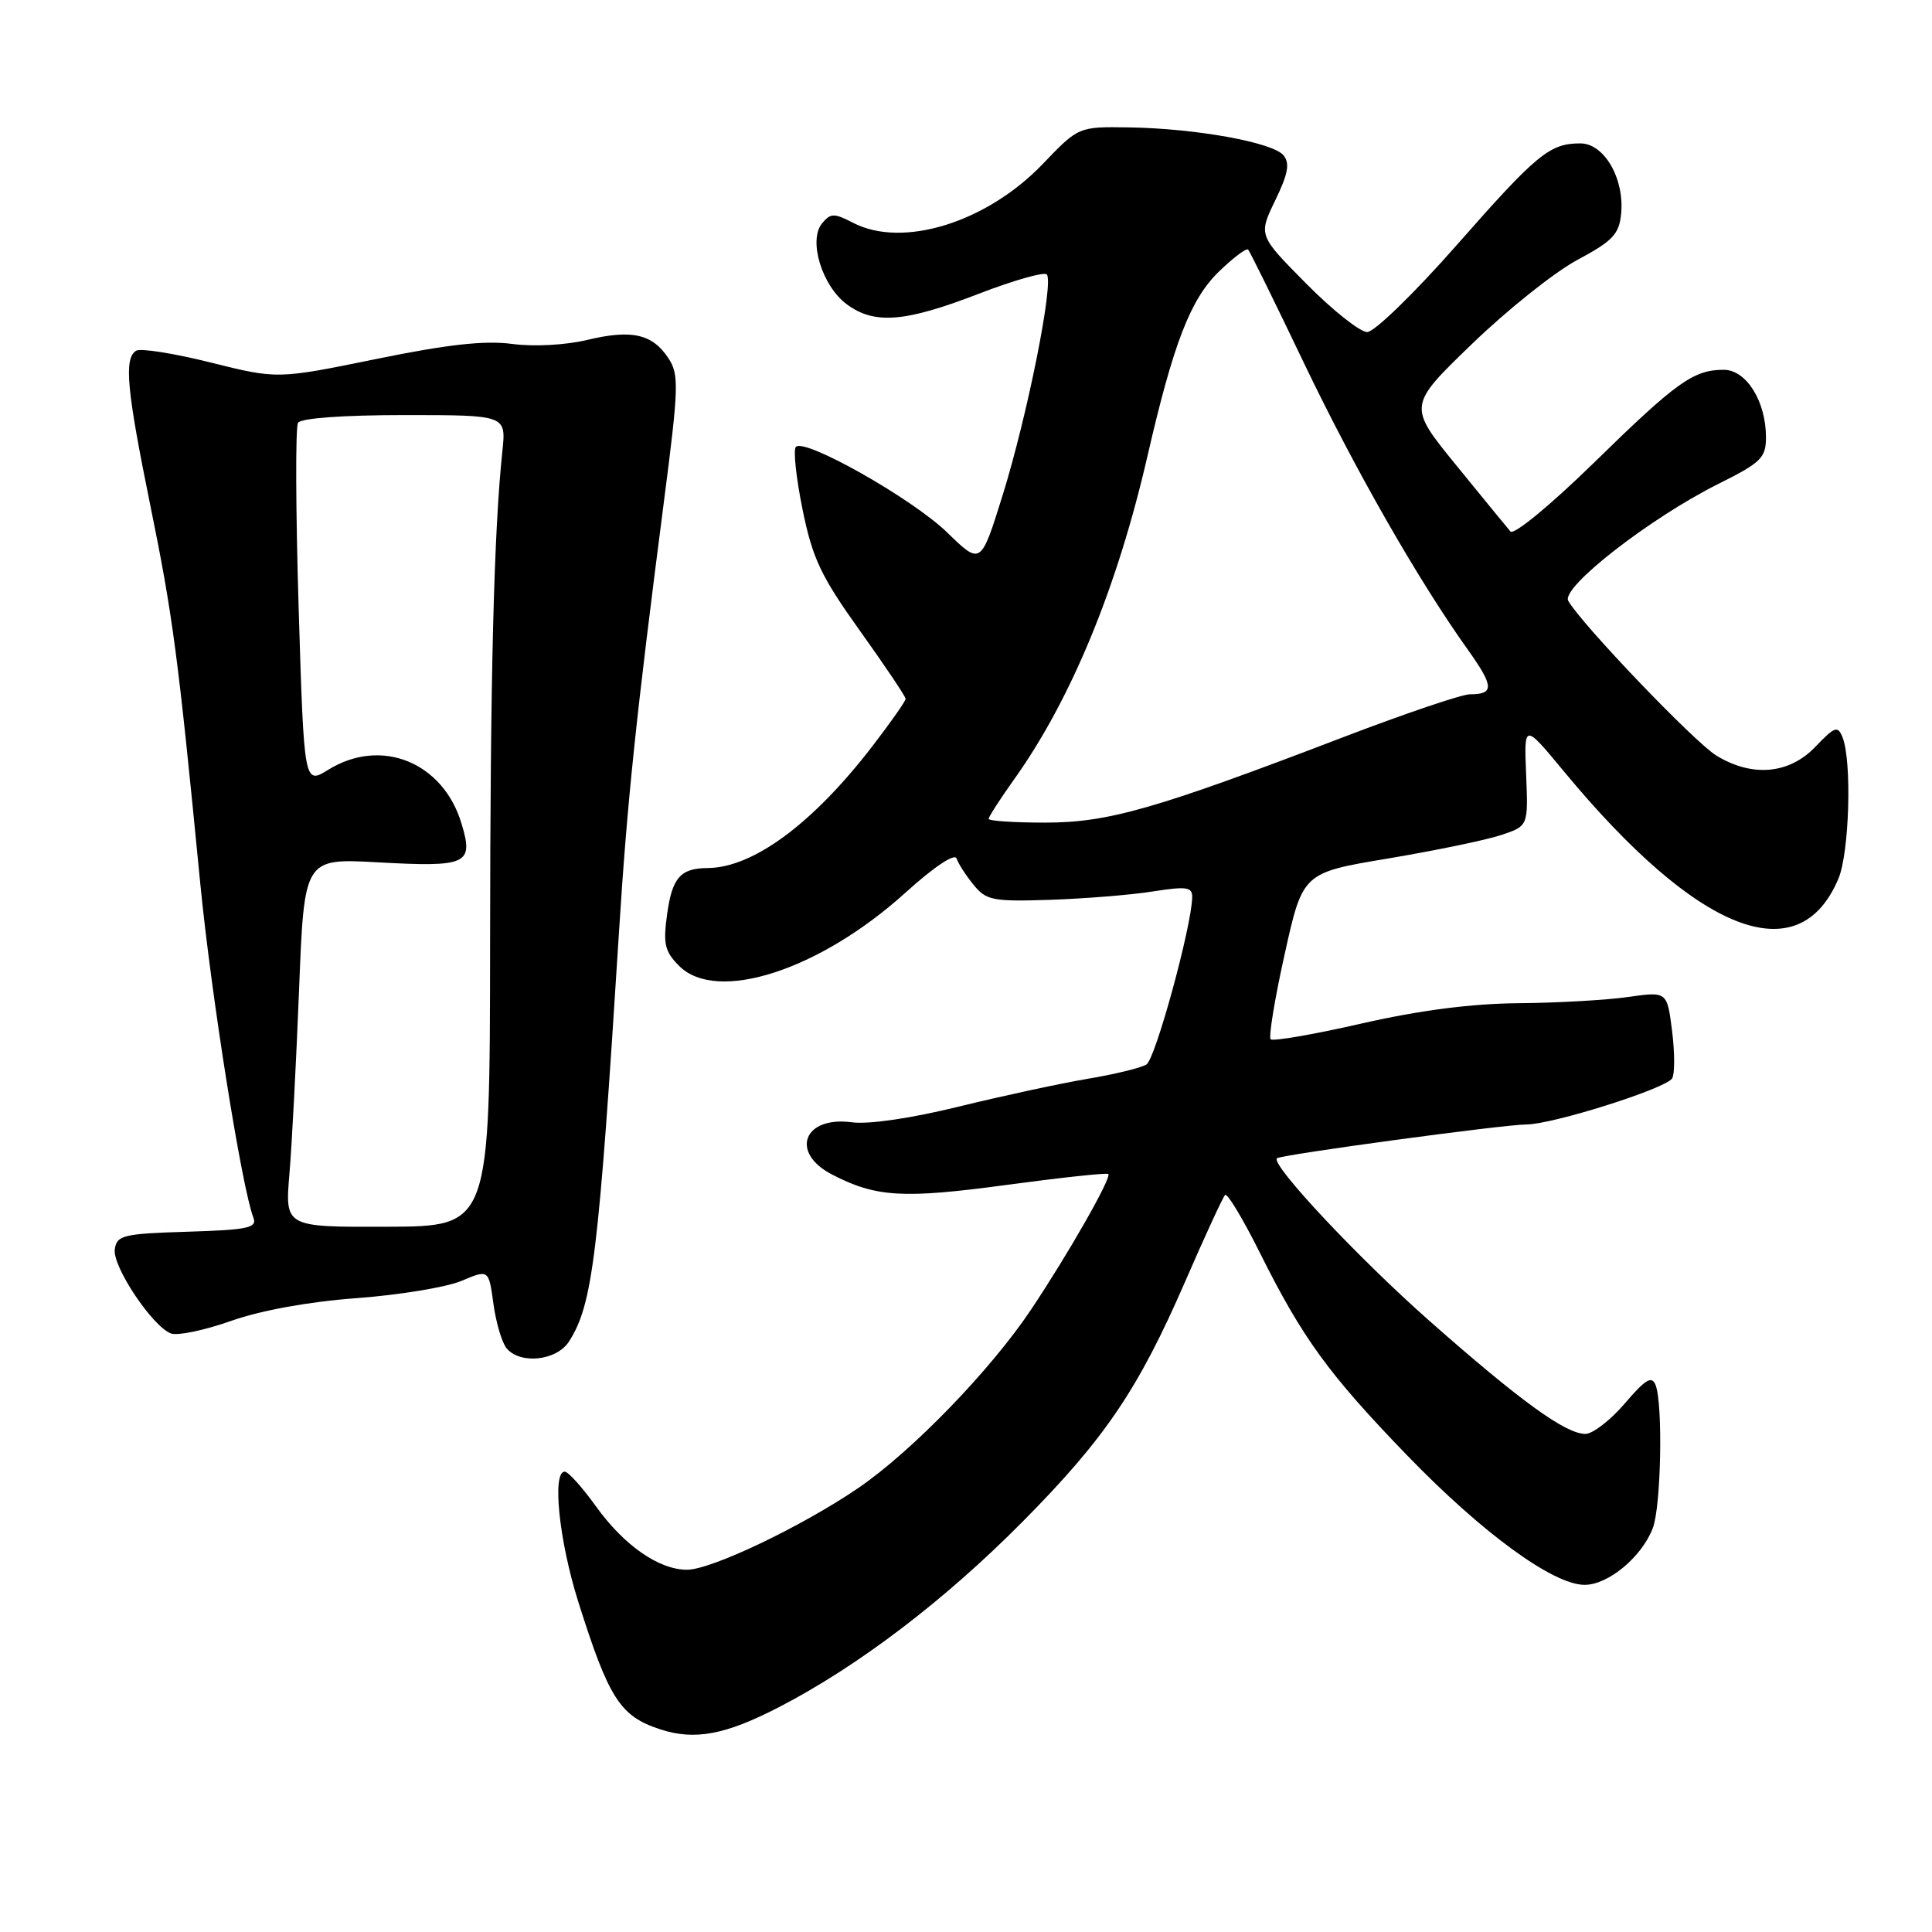 <?xml version="1.0" encoding="UTF-8" standalone="no"?>
<!DOCTYPE svg PUBLIC "-//W3C//DTD SVG 1.1//EN" "http://www.w3.org/Graphics/SVG/1.1/DTD/svg11.dtd" >
<svg xmlns="http://www.w3.org/2000/svg" xmlns:xlink="http://www.w3.org/1999/xlink" version="1.1" viewBox="0 0 256 256">
 <g >
 <path fill="currentColor"
d=" M 103.21 226.21 C 113.73 220.77 125.16 212.07 135.52 201.61 C 146.44 190.58 150.82 184.11 157.05 169.79 C 159.66 163.78 162.04 158.63 162.33 158.34 C 162.62 158.05 164.69 161.49 166.93 165.98 C 172.58 177.31 176.04 182.07 186.40 192.79 C 196.39 203.13 205.80 210.00 209.97 210.00 C 213.11 210.00 217.55 206.30 219.01 202.47 C 220.10 199.61 220.36 186.11 219.38 183.54 C 218.88 182.25 218.06 182.73 215.30 185.96 C 213.40 188.18 211.05 190.00 210.07 190.00 C 207.45 190.00 201.44 185.64 189.45 175.06 C 180.03 166.75 168.35 154.30 169.20 153.48 C 169.68 153.01 199.28 149.00 202.23 149.00 C 205.69 149.00 220.73 144.25 221.57 142.89 C 221.92 142.32 221.92 139.49 221.56 136.61 C 220.90 131.37 220.90 131.37 215.70 132.11 C 212.84 132.52 206.32 132.89 201.21 132.93 C 195.01 132.98 188.10 133.87 180.42 135.62 C 174.09 137.07 168.67 138.00 168.37 137.71 C 168.08 137.41 168.91 132.32 170.23 126.41 C 172.62 115.64 172.62 115.64 183.96 113.75 C 190.20 112.70 196.92 111.31 198.90 110.65 C 202.50 109.45 202.50 109.45 202.22 102.64 C 201.94 95.83 201.94 95.83 207.18 102.16 C 224.98 123.68 238.37 128.92 243.61 116.40 C 245.05 112.96 245.40 100.87 244.15 97.71 C 243.52 96.12 243.13 96.25 240.54 98.96 C 237.07 102.58 232.18 103.02 227.43 100.12 C 224.54 98.36 209.50 82.64 207.80 79.61 C 206.81 77.84 218.68 68.61 227.75 64.09 C 233.36 61.29 234.00 60.66 234.00 57.94 C 234.00 53.17 231.39 49.00 228.41 49.00 C 224.40 49.00 222.17 50.59 211.22 61.30 C 205.43 66.95 200.59 70.94 200.14 70.42 C 199.70 69.91 196.47 65.96 192.95 61.64 C 186.55 53.78 186.55 53.78 195.03 45.59 C 199.70 41.08 205.98 36.06 209.01 34.44 C 213.70 31.93 214.55 31.03 214.81 28.31 C 215.26 23.66 212.56 19.00 209.41 19.00 C 205.34 19.00 203.67 20.37 192.99 32.51 C 187.43 38.83 182.11 44.00 181.16 44.00 C 180.22 44.00 176.58 41.12 173.09 37.59 C 166.74 31.18 166.74 31.18 168.97 26.56 C 170.69 23.02 170.94 21.63 170.06 20.57 C 168.64 18.86 158.40 17.01 149.57 16.88 C 142.91 16.78 142.91 16.78 138.15 21.75 C 130.73 29.48 119.63 32.93 113.05 29.53 C 110.53 28.22 110.06 28.23 108.94 29.58 C 107.07 31.82 108.91 37.87 112.19 40.31 C 115.86 43.03 119.91 42.71 129.73 38.91 C 134.30 37.15 138.33 36.00 138.70 36.36 C 139.68 37.35 136.12 55.16 132.83 65.70 C 129.96 74.89 129.96 74.89 125.50 70.55 C 120.91 66.09 106.65 58.02 105.46 59.21 C 105.09 59.58 105.49 63.31 106.34 67.50 C 107.67 74.02 108.78 76.36 113.95 83.59 C 117.28 88.24 120.00 92.30 120.00 92.60 C 120.00 92.90 118.02 95.72 115.60 98.87 C 107.71 109.13 99.81 114.97 93.78 115.02 C 90.16 115.04 89.06 116.29 88.39 121.18 C 87.85 125.08 88.09 126.09 89.99 127.99 C 94.98 132.98 108.61 128.57 119.98 118.28 C 123.73 114.88 126.51 113.03 126.75 113.75 C 126.97 114.42 127.98 115.99 129.00 117.24 C 130.68 119.31 131.54 119.48 139.19 119.23 C 143.79 119.07 149.90 118.58 152.77 118.12 C 157.25 117.42 158.00 117.53 157.97 118.90 C 157.90 122.76 153.10 140.32 151.91 141.05 C 151.19 141.50 147.65 142.36 144.05 142.96 C 140.45 143.57 132.80 145.22 127.05 146.63 C 120.79 148.17 115.10 149.01 112.89 148.71 C 106.48 147.85 104.63 152.72 110.25 155.63 C 116.06 158.64 119.63 158.86 133.28 157.02 C 140.55 156.04 146.66 155.38 146.86 155.56 C 147.34 155.99 141.59 166.09 136.64 173.50 C 131.30 181.51 120.83 192.32 113.74 197.16 C 106.25 202.27 94.24 208.00 91.03 208.00 C 87.29 207.99 82.69 204.78 78.96 199.59 C 77.15 197.07 75.29 195.00 74.83 195.00 C 73.13 195.00 74.08 204.16 76.61 212.20 C 80.68 225.10 82.16 227.41 87.50 229.15 C 92.07 230.64 96.13 229.87 103.21 226.21 Z  M 75.40 177.75 C 78.53 172.85 79.31 166.52 82.02 123.50 C 83.11 106.16 84.27 95.11 88.01 66.17 C 89.93 51.37 89.98 49.62 88.59 47.50 C 86.47 44.25 83.73 43.63 77.86 45.03 C 74.95 45.73 70.75 45.96 67.84 45.57 C 64.22 45.09 59.26 45.64 49.80 47.58 C 36.76 50.24 36.76 50.24 27.93 48.04 C 23.07 46.82 18.62 46.12 18.04 46.47 C 16.40 47.49 16.78 51.58 19.94 67.08 C 22.90 81.60 23.59 86.82 26.53 117.00 C 27.98 131.88 32.02 157.27 33.57 161.33 C 34.10 162.70 32.90 162.96 24.84 163.21 C 16.31 163.47 15.47 163.68 15.21 165.54 C 14.88 167.80 20.18 175.75 22.65 176.69 C 23.51 177.02 27.11 176.27 30.64 175.02 C 34.63 173.62 40.96 172.47 47.29 172.01 C 52.90 171.59 59.13 170.57 61.13 169.73 C 64.76 168.20 64.76 168.20 65.38 172.75 C 65.72 175.25 66.51 177.91 67.12 178.65 C 68.94 180.83 73.76 180.31 75.40 177.75 Z  M 131.00 108.50 C 131.00 108.23 132.52 105.87 134.39 103.25 C 141.93 92.67 148.02 77.90 152.03 60.50 C 155.49 45.45 157.74 39.65 161.51 35.99 C 163.41 34.15 165.16 32.83 165.38 33.07 C 165.61 33.31 168.92 40.02 172.73 48.00 C 179.53 62.20 187.91 76.87 194.54 86.15 C 197.97 90.97 198.01 92.00 194.75 92.00 C 193.70 92.00 186.24 94.53 178.17 97.61 C 153.11 107.21 146.86 109.00 138.50 109.00 C 134.37 109.00 131.00 108.78 131.00 108.50 Z  M 38.35 155.55 C 38.68 151.67 39.25 140.68 39.63 131.11 C 40.31 113.73 40.31 113.73 50.01 114.26 C 61.93 114.92 62.78 114.53 61.16 109.15 C 58.72 100.99 50.52 97.66 43.51 101.99 C 40.29 103.98 40.29 103.98 39.57 80.51 C 39.18 67.60 39.14 56.58 39.49 56.02 C 39.87 55.41 45.50 55.00 53.59 55.00 C 67.07 55.00 67.07 55.00 66.57 59.75 C 65.44 70.48 64.96 89.49 64.94 125.00 C 64.91 162.50 64.91 162.50 51.34 162.55 C 37.76 162.60 37.76 162.60 38.35 155.55 Z "/>
</g>
</svg>